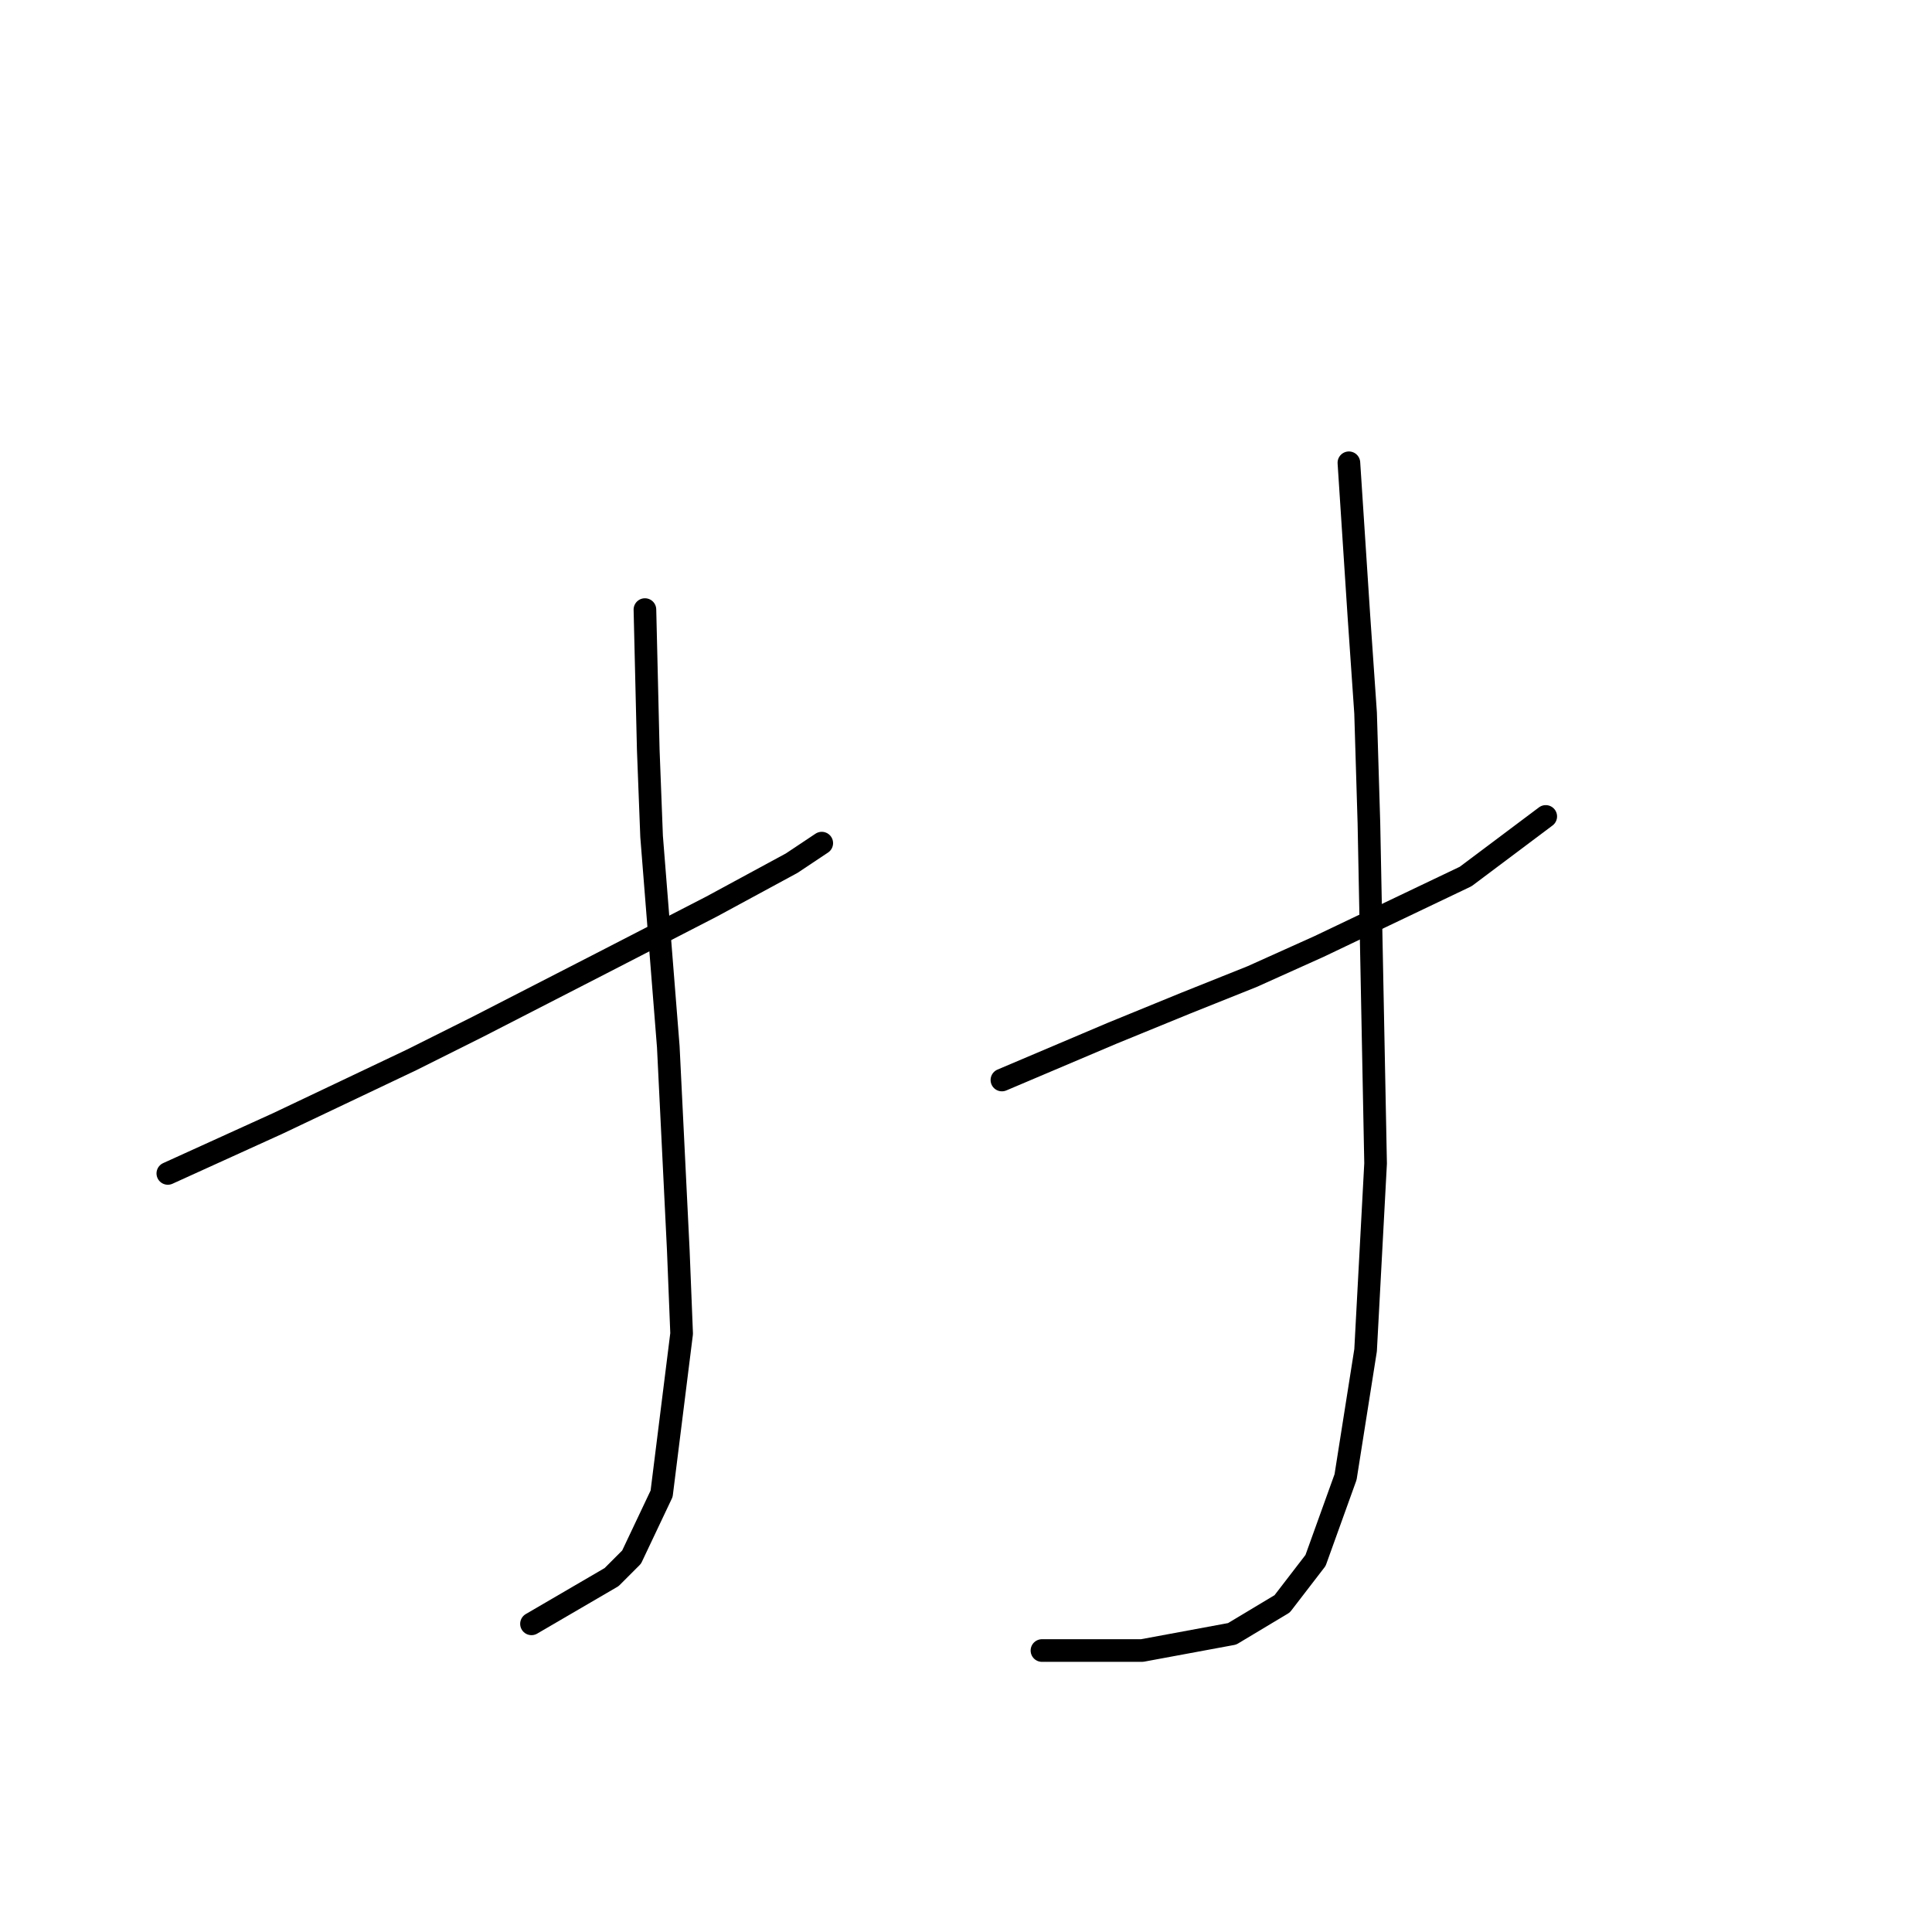 <?xml version="1.0" standalone="no"?>
    <svg width="256" height="256" xmlns="http://www.w3.org/2000/svg" version="1.1">
    <polyline stroke="black" stroke-width="3" stroke-linecap="round" fill="transparent" stroke-linejoin="round" points="22.238 155.485 36.827 148.854 54.51 140.454 63.352 136.033 79.709 127.634 94.298 120.118 104.908 114.371 108.887 111.719 108.887 111.719 " />
        <polyline stroke="black" stroke-width="3" stroke-linecap="round" fill="transparent" stroke-linejoin="round" points="85.456 80.773 85.898 99.34 86.34 110.835 88.551 138.686 89.877 165.653 90.319 176.705 87.667 197.926 83.688 206.325 81.035 208.978 70.425 215.167 70.425 215.167 " />
        <polyline stroke="black" stroke-width="3" stroke-linecap="round" fill="transparent" stroke-linejoin="round" points="132.759 143.107 147.348 136.918 157.074 132.939 165.916 129.402 174.758 125.423 194.209 116.14 204.819 108.182 204.819 108.182 " />
        <polyline stroke="black" stroke-width="3" stroke-linecap="round" fill="transparent" stroke-linejoin="round" points="178.736 61.321 180.063 81.657 180.947 94.477 181.389 109.066 182.273 154.159 180.947 178.916 178.294 195.715 174.315 206.767 169.895 212.514 163.263 216.493 151.327 218.704 138.064 218.704 138.064 218.704 " />
        </svg>